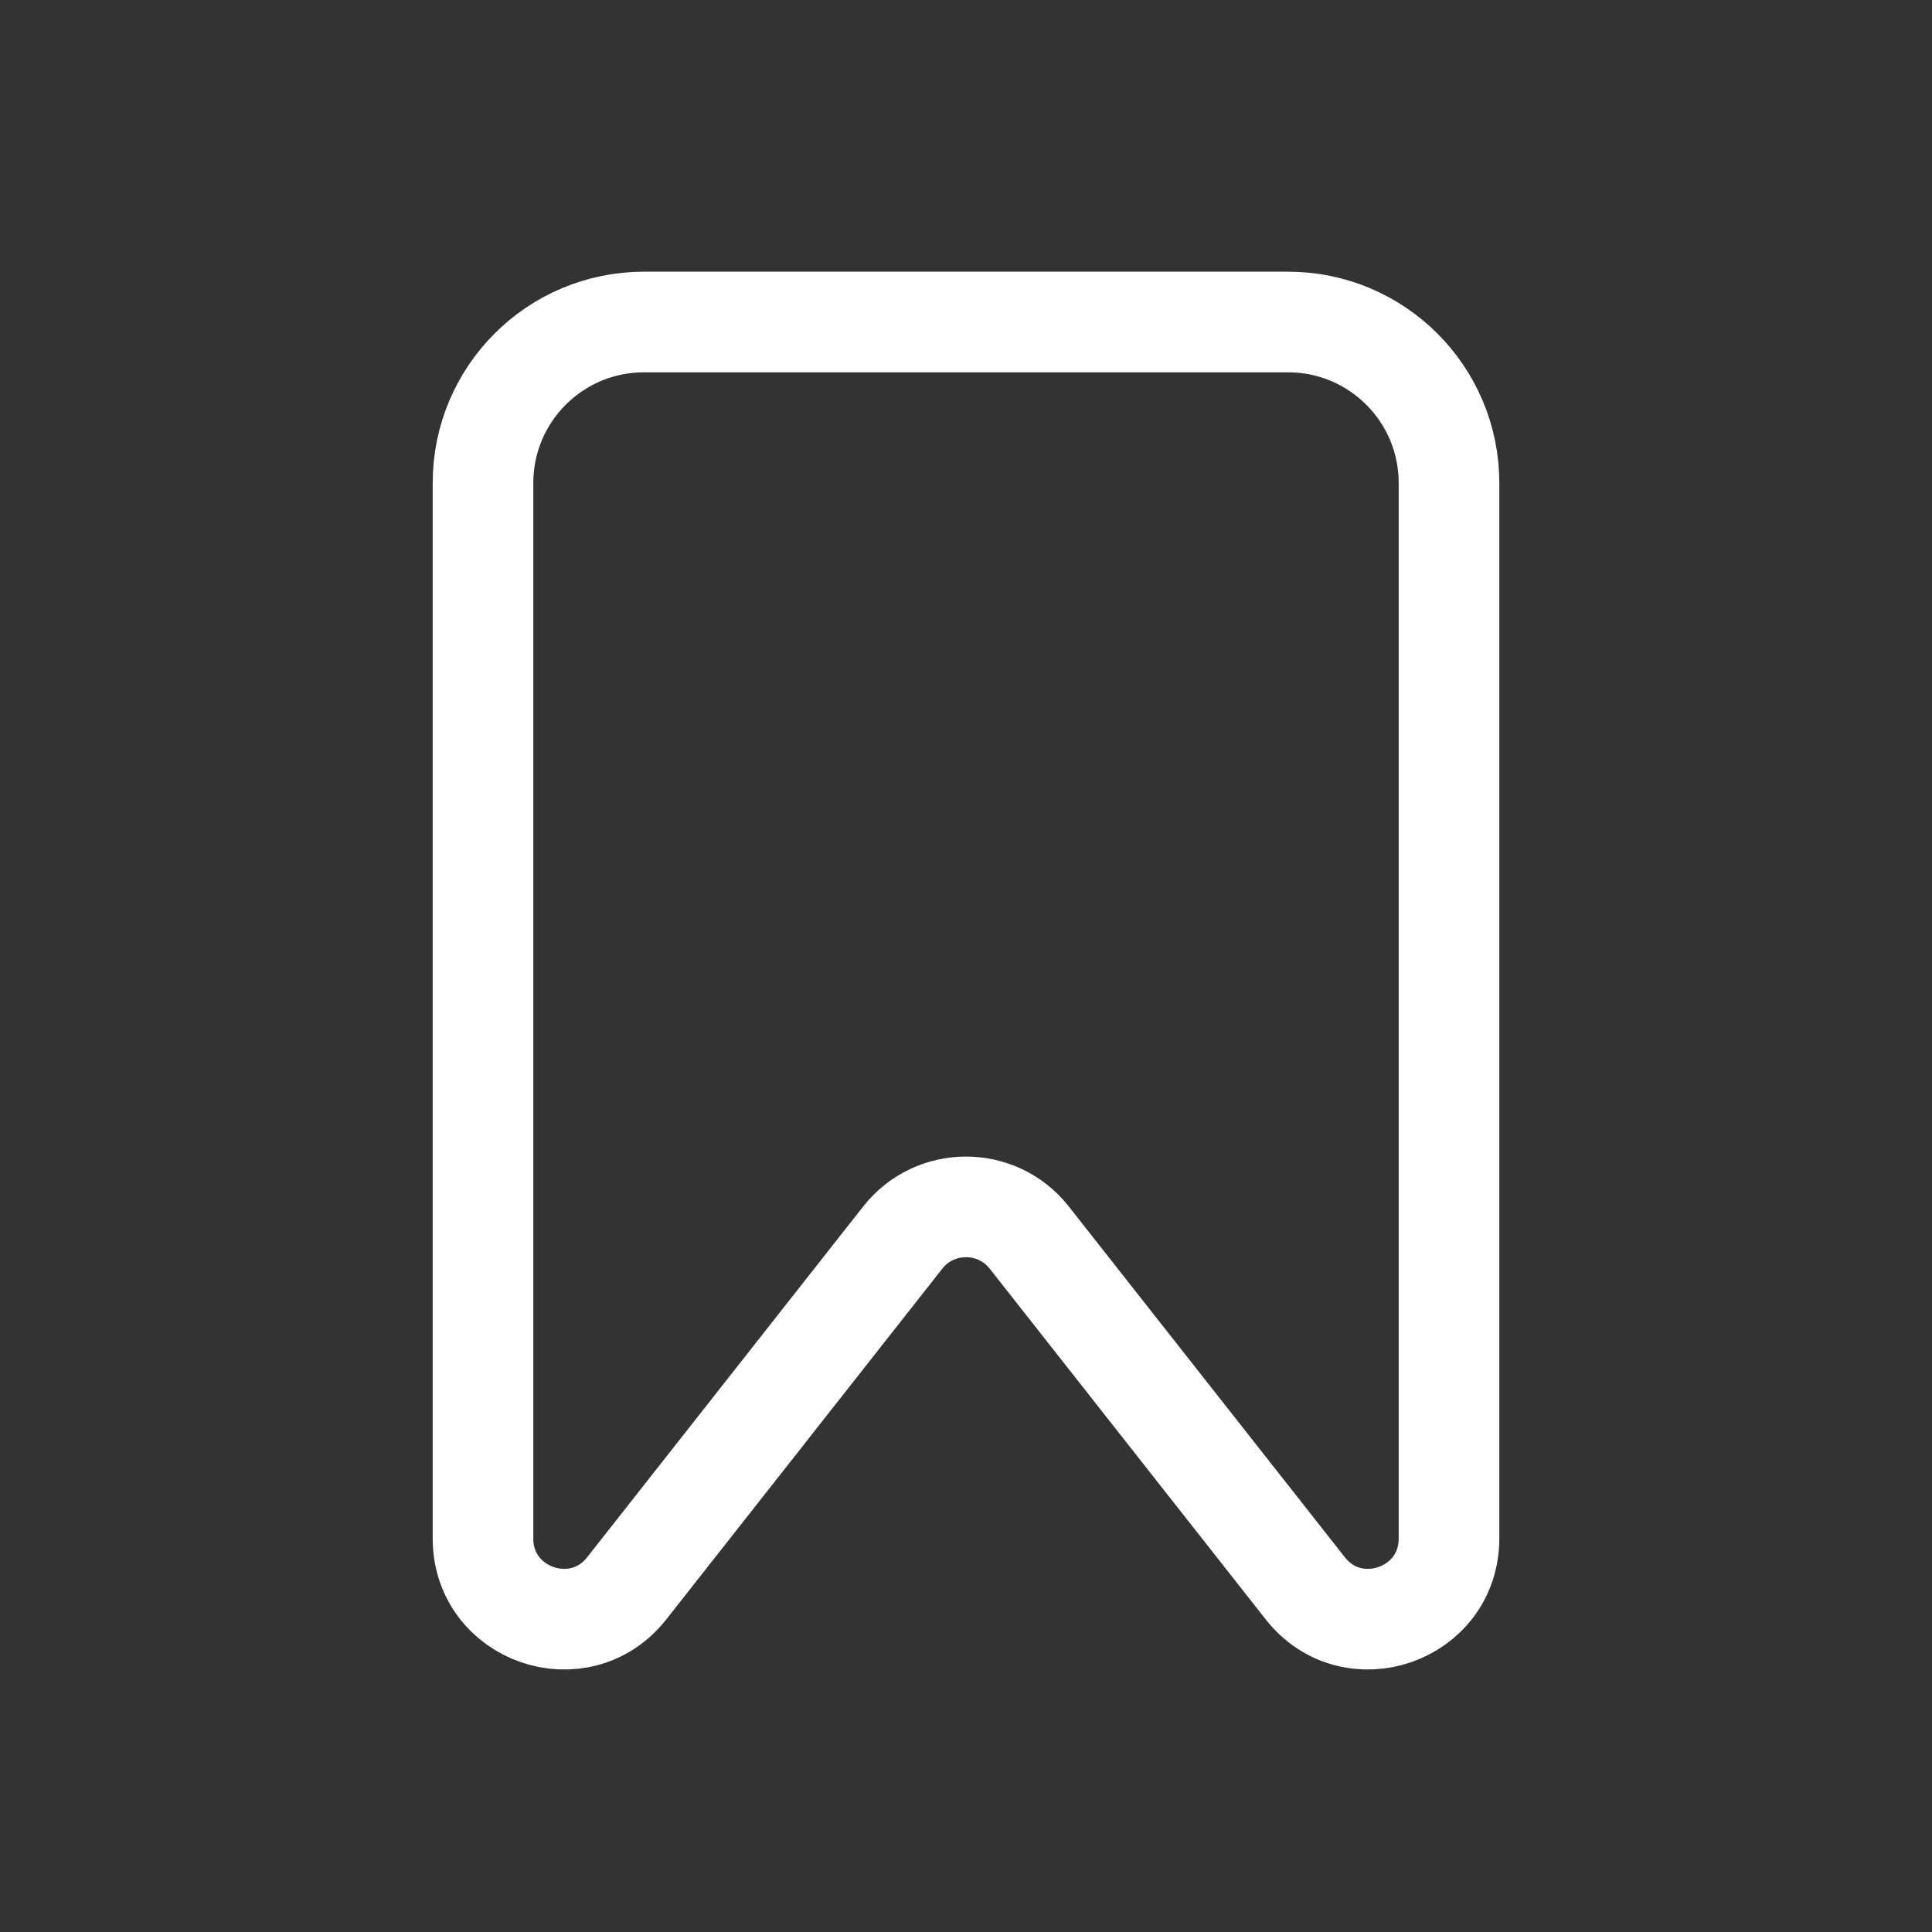 <svg width="24" height="24" viewBox="0 0 24 24" fill="none" xmlns="http://www.w3.org/2000/svg">
<rect x="0" y="0" width="24" height="24" fill="#333333" stroke="none"/>
<path d="M6 6C6 4.895 6.895 4 8 4H16C17.105 4 18 4.895 18 6V19.112C18 20.061 16.801 20.477 16.214 19.73L12.786 15.374C12.386 14.865 11.614 14.865 11.214 15.374L7.786 19.73C7.199 20.477 6 20.061 6 19.112V6Z" stroke="white" stroke-width="1.25" stroke-linecap="round"/>
</svg>
